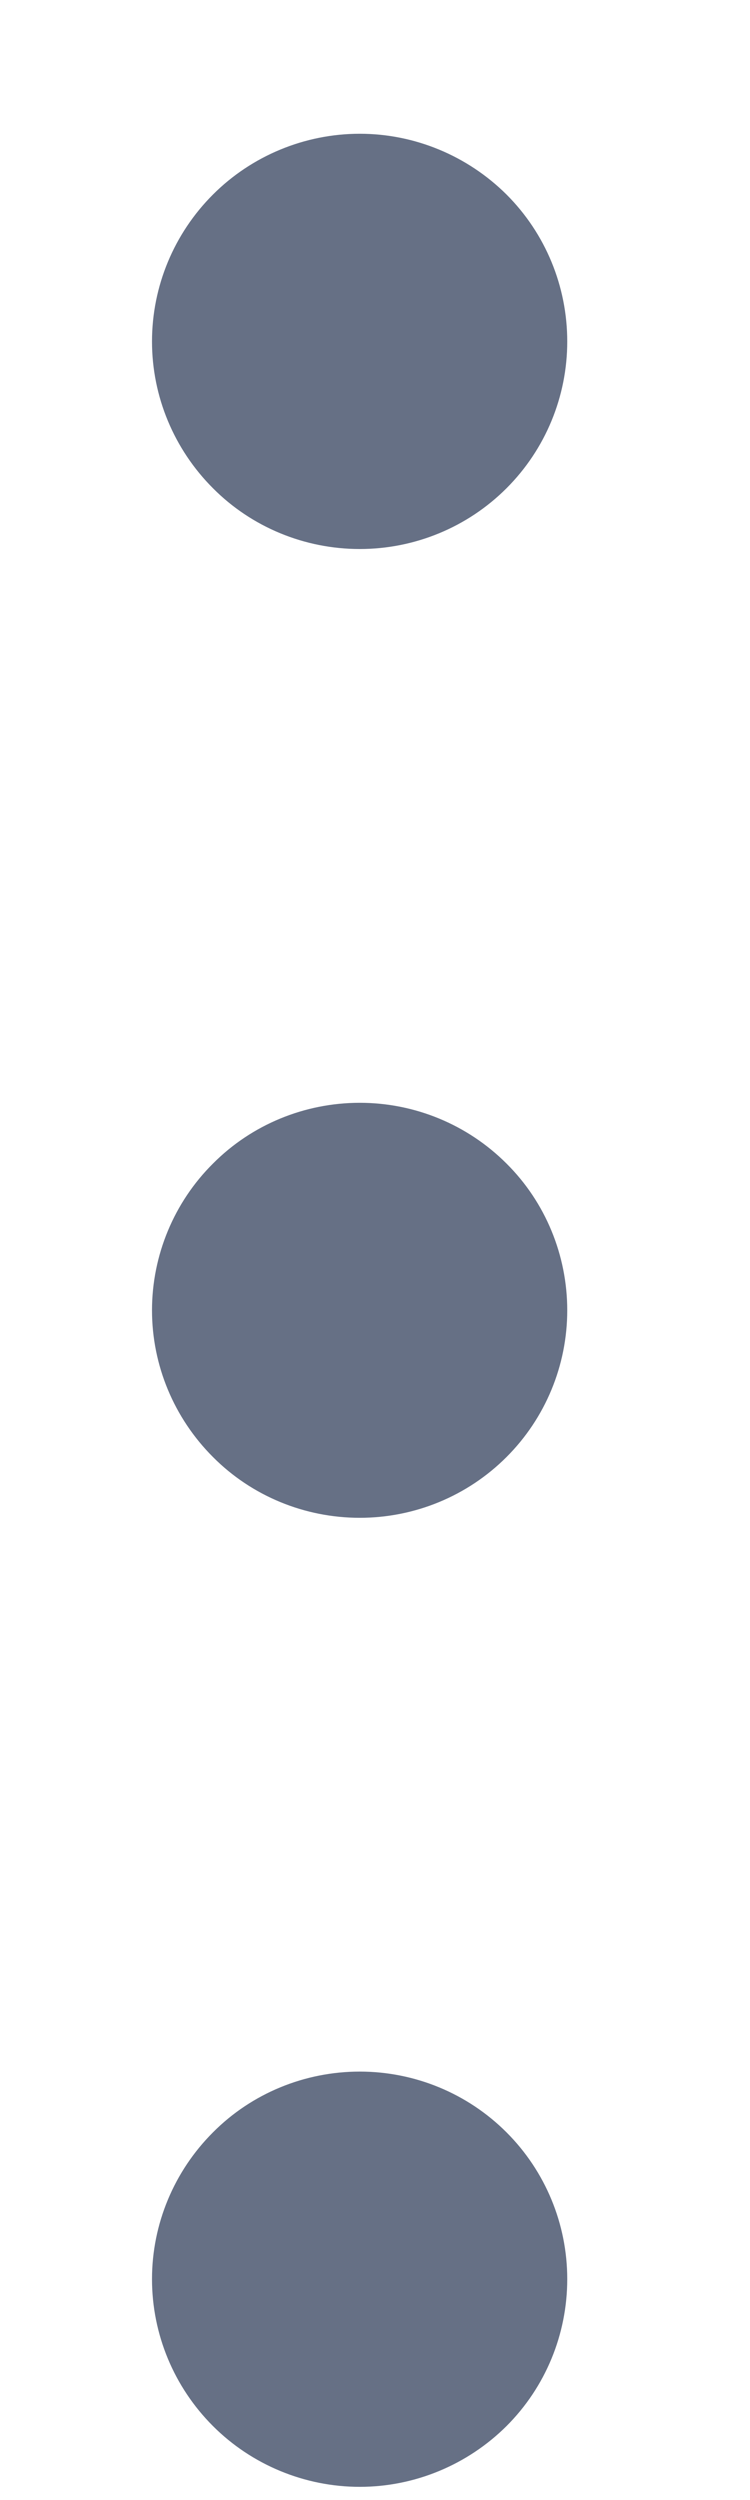<svg width="3" height="10" viewBox="0 0 3 10" fill="none" xmlns="http://www.w3.org/2000/svg">
<path d="M1.439 8.286C1.659 8.286 1.87 8.373 2.026 8.529C2.182 8.685 2.269 8.896 2.269 9.116C2.269 9.337 2.182 9.548 2.026 9.704C1.87 9.859 1.659 9.947 1.439 9.947C1.219 9.947 1.007 9.859 0.852 9.704C0.696 9.548 0.608 9.337 0.608 9.116C0.608 8.896 0.696 8.685 0.852 8.529C1.007 8.373 1.219 8.286 1.439 8.286ZM1.439 4.411C1.659 4.411 1.87 4.498 2.026 4.654C2.182 4.809 2.269 5.021 2.269 5.241C2.269 5.461 2.182 5.672 2.026 5.828C1.87 5.984 1.659 6.071 1.439 6.071C1.219 6.071 1.007 5.984 0.852 5.828C0.696 5.672 0.608 5.461 0.608 5.241C0.608 5.021 0.696 4.809 0.852 4.654C1.007 4.498 1.219 4.411 1.439 4.411ZM1.439 0.535C1.659 0.535 1.87 0.623 2.026 0.778C2.182 0.934 2.269 1.145 2.269 1.366C2.269 1.586 2.182 1.797 2.026 1.953C1.87 2.109 1.659 2.196 1.439 2.196C1.219 2.196 1.007 2.109 0.852 1.953C0.696 1.797 0.608 1.586 0.608 1.366C0.608 1.145 0.696 0.934 0.852 0.778C1.007 0.623 1.219 0.535 1.439 0.535Z" fill="#667085"/>
</svg>
